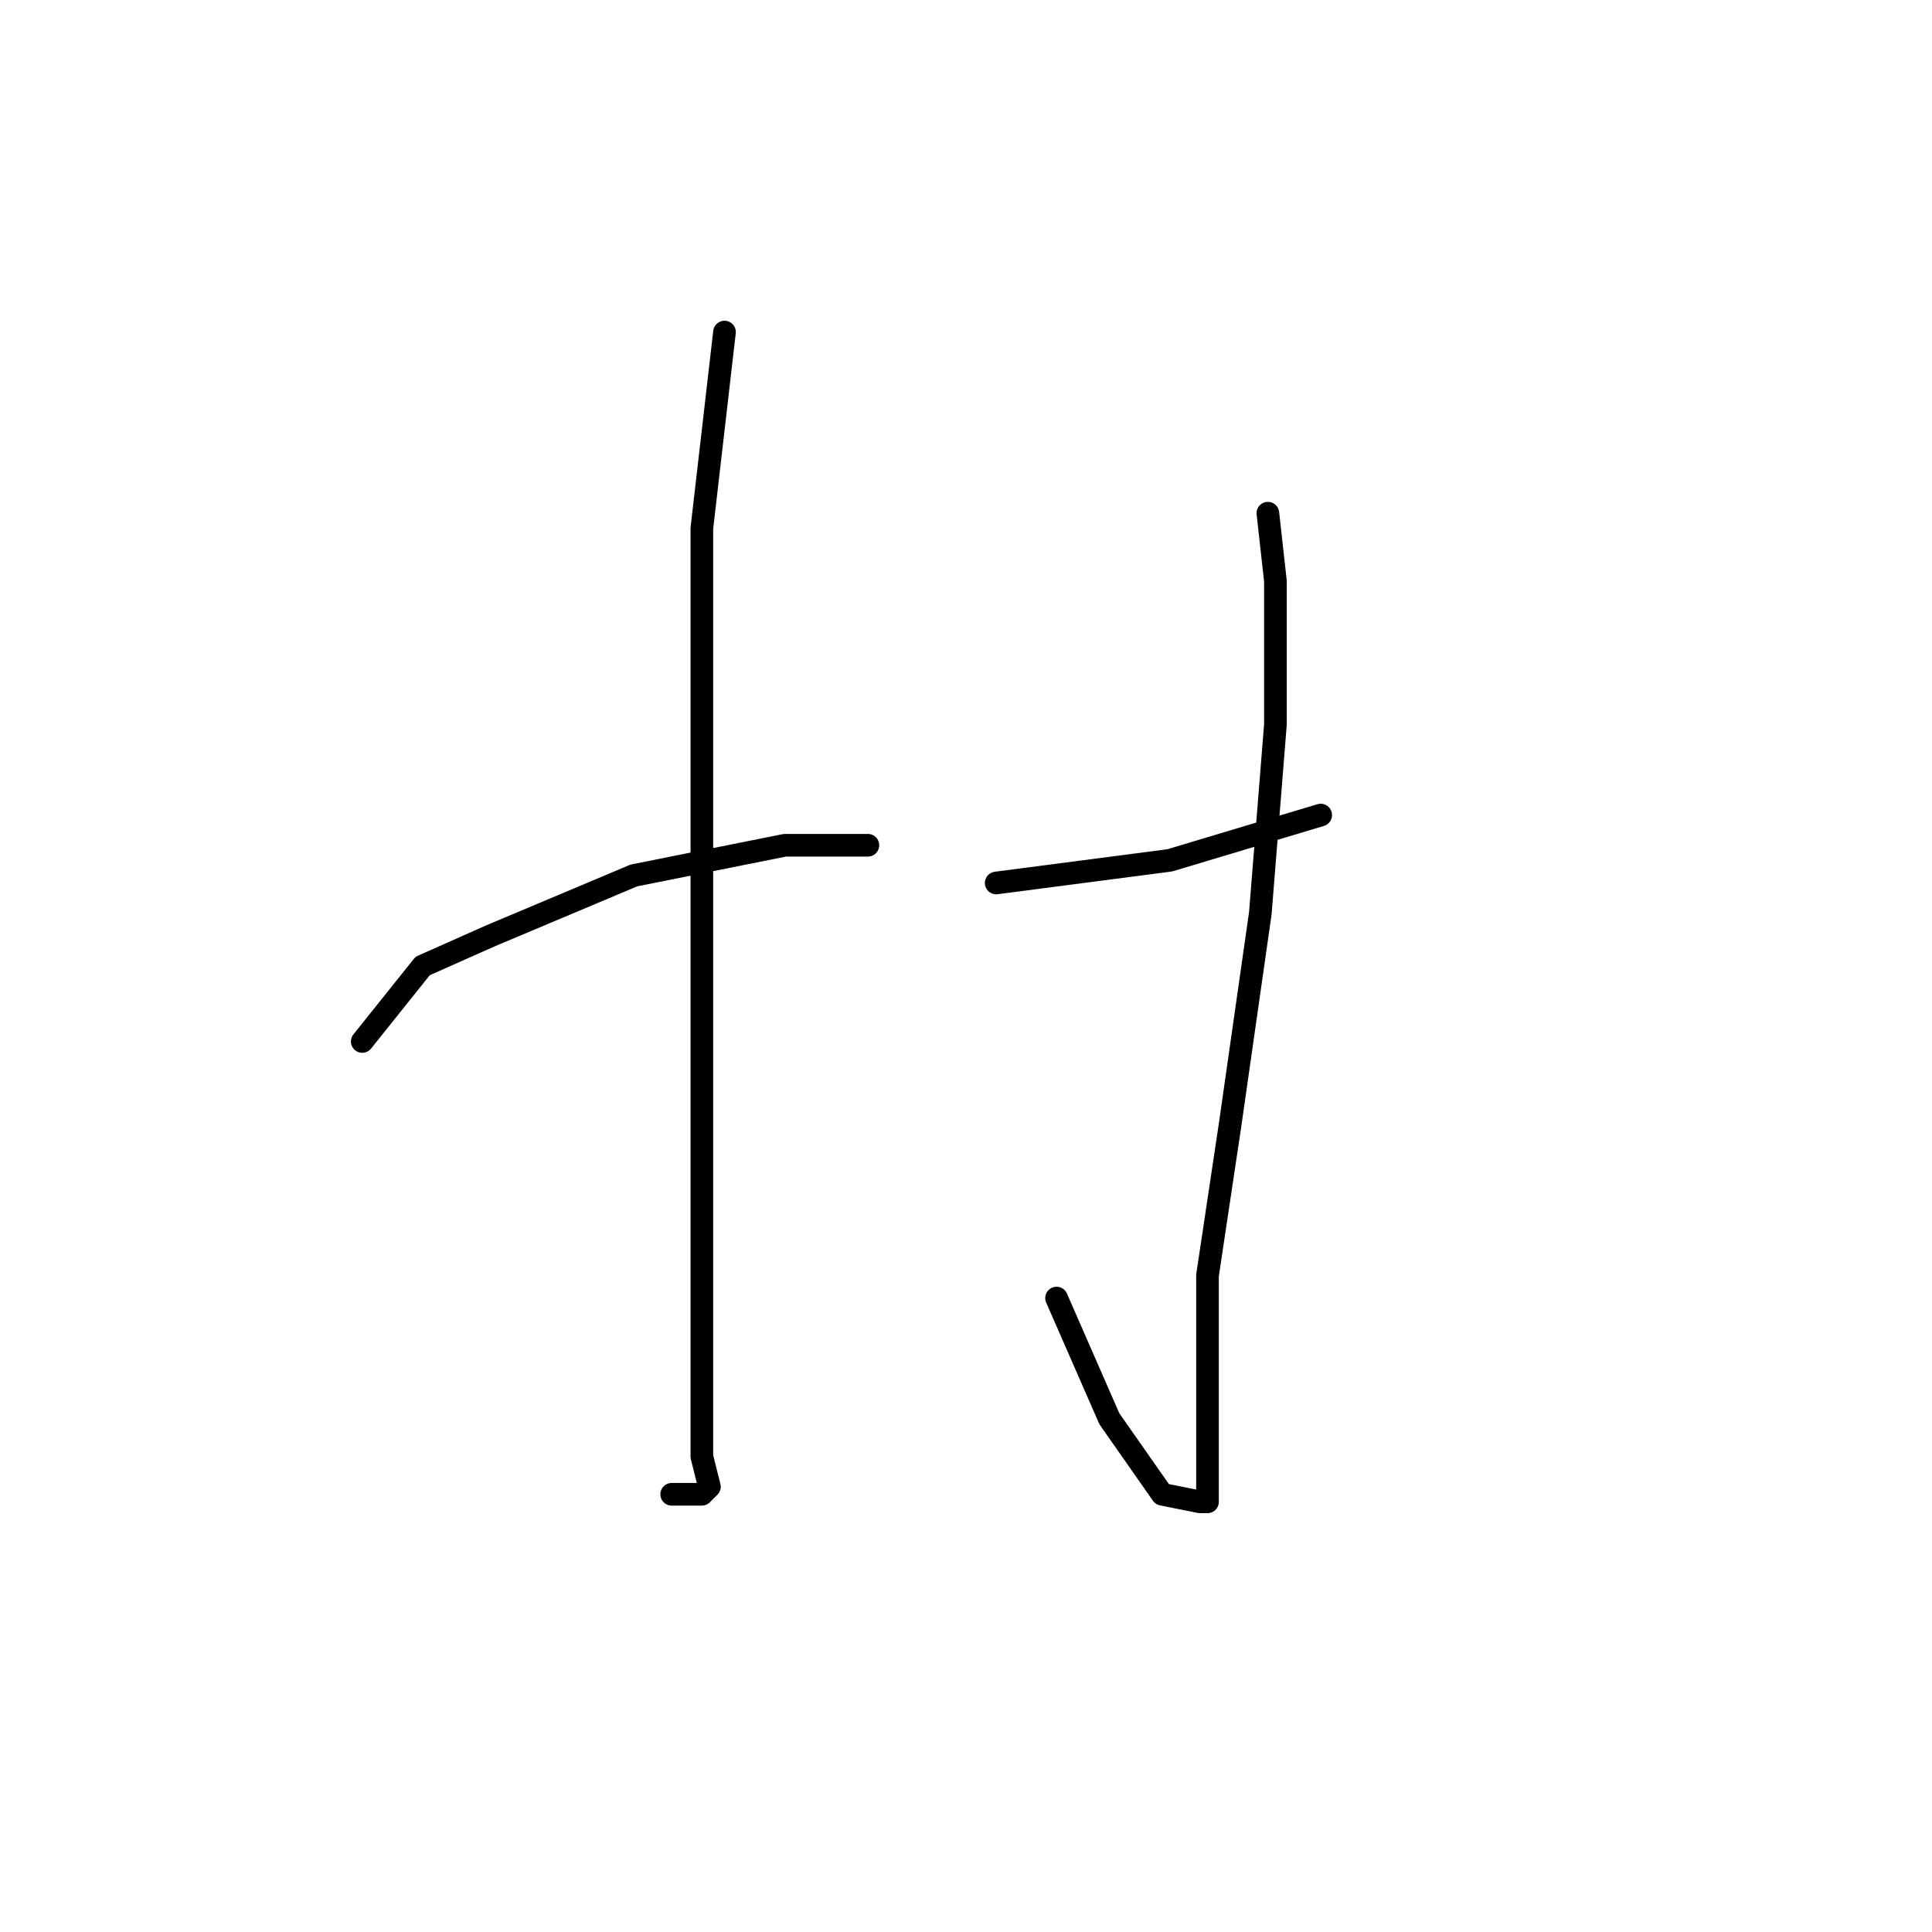 <?xml version="1.0" standalone="no"?>
    <svg width="256" height="256" xmlns="http://www.w3.org/2000/svg" version="1.1">
    <polyline stroke="black" stroke-width="3" stroke-linecap="round" fill="transparent" stroke-linejoin="round" points="96 44 93 70 93 97 93 126 93 142 93 178 93 193 94 197 93 198 89 198 89 198 " />
        <polyline stroke="black" stroke-width="3" stroke-linecap="round" fill="transparent" stroke-linejoin="round" points="48 138 56 128 65 124 84 116 104 112 115 112 115 112 " />
        <polyline stroke="black" stroke-width="3" stroke-linecap="round" fill="transparent" stroke-linejoin="round" points="168 68 169 77 169 96 167 121 163 149 160 169 160 185 160 196 160 199 159 199 154 198 147 188 140 172 140 172 " />
        <polyline stroke="black" stroke-width="3" stroke-linecap="round" fill="transparent" stroke-linejoin="round" points="132 117 155 114 175 108 175 108 " />
        </svg>